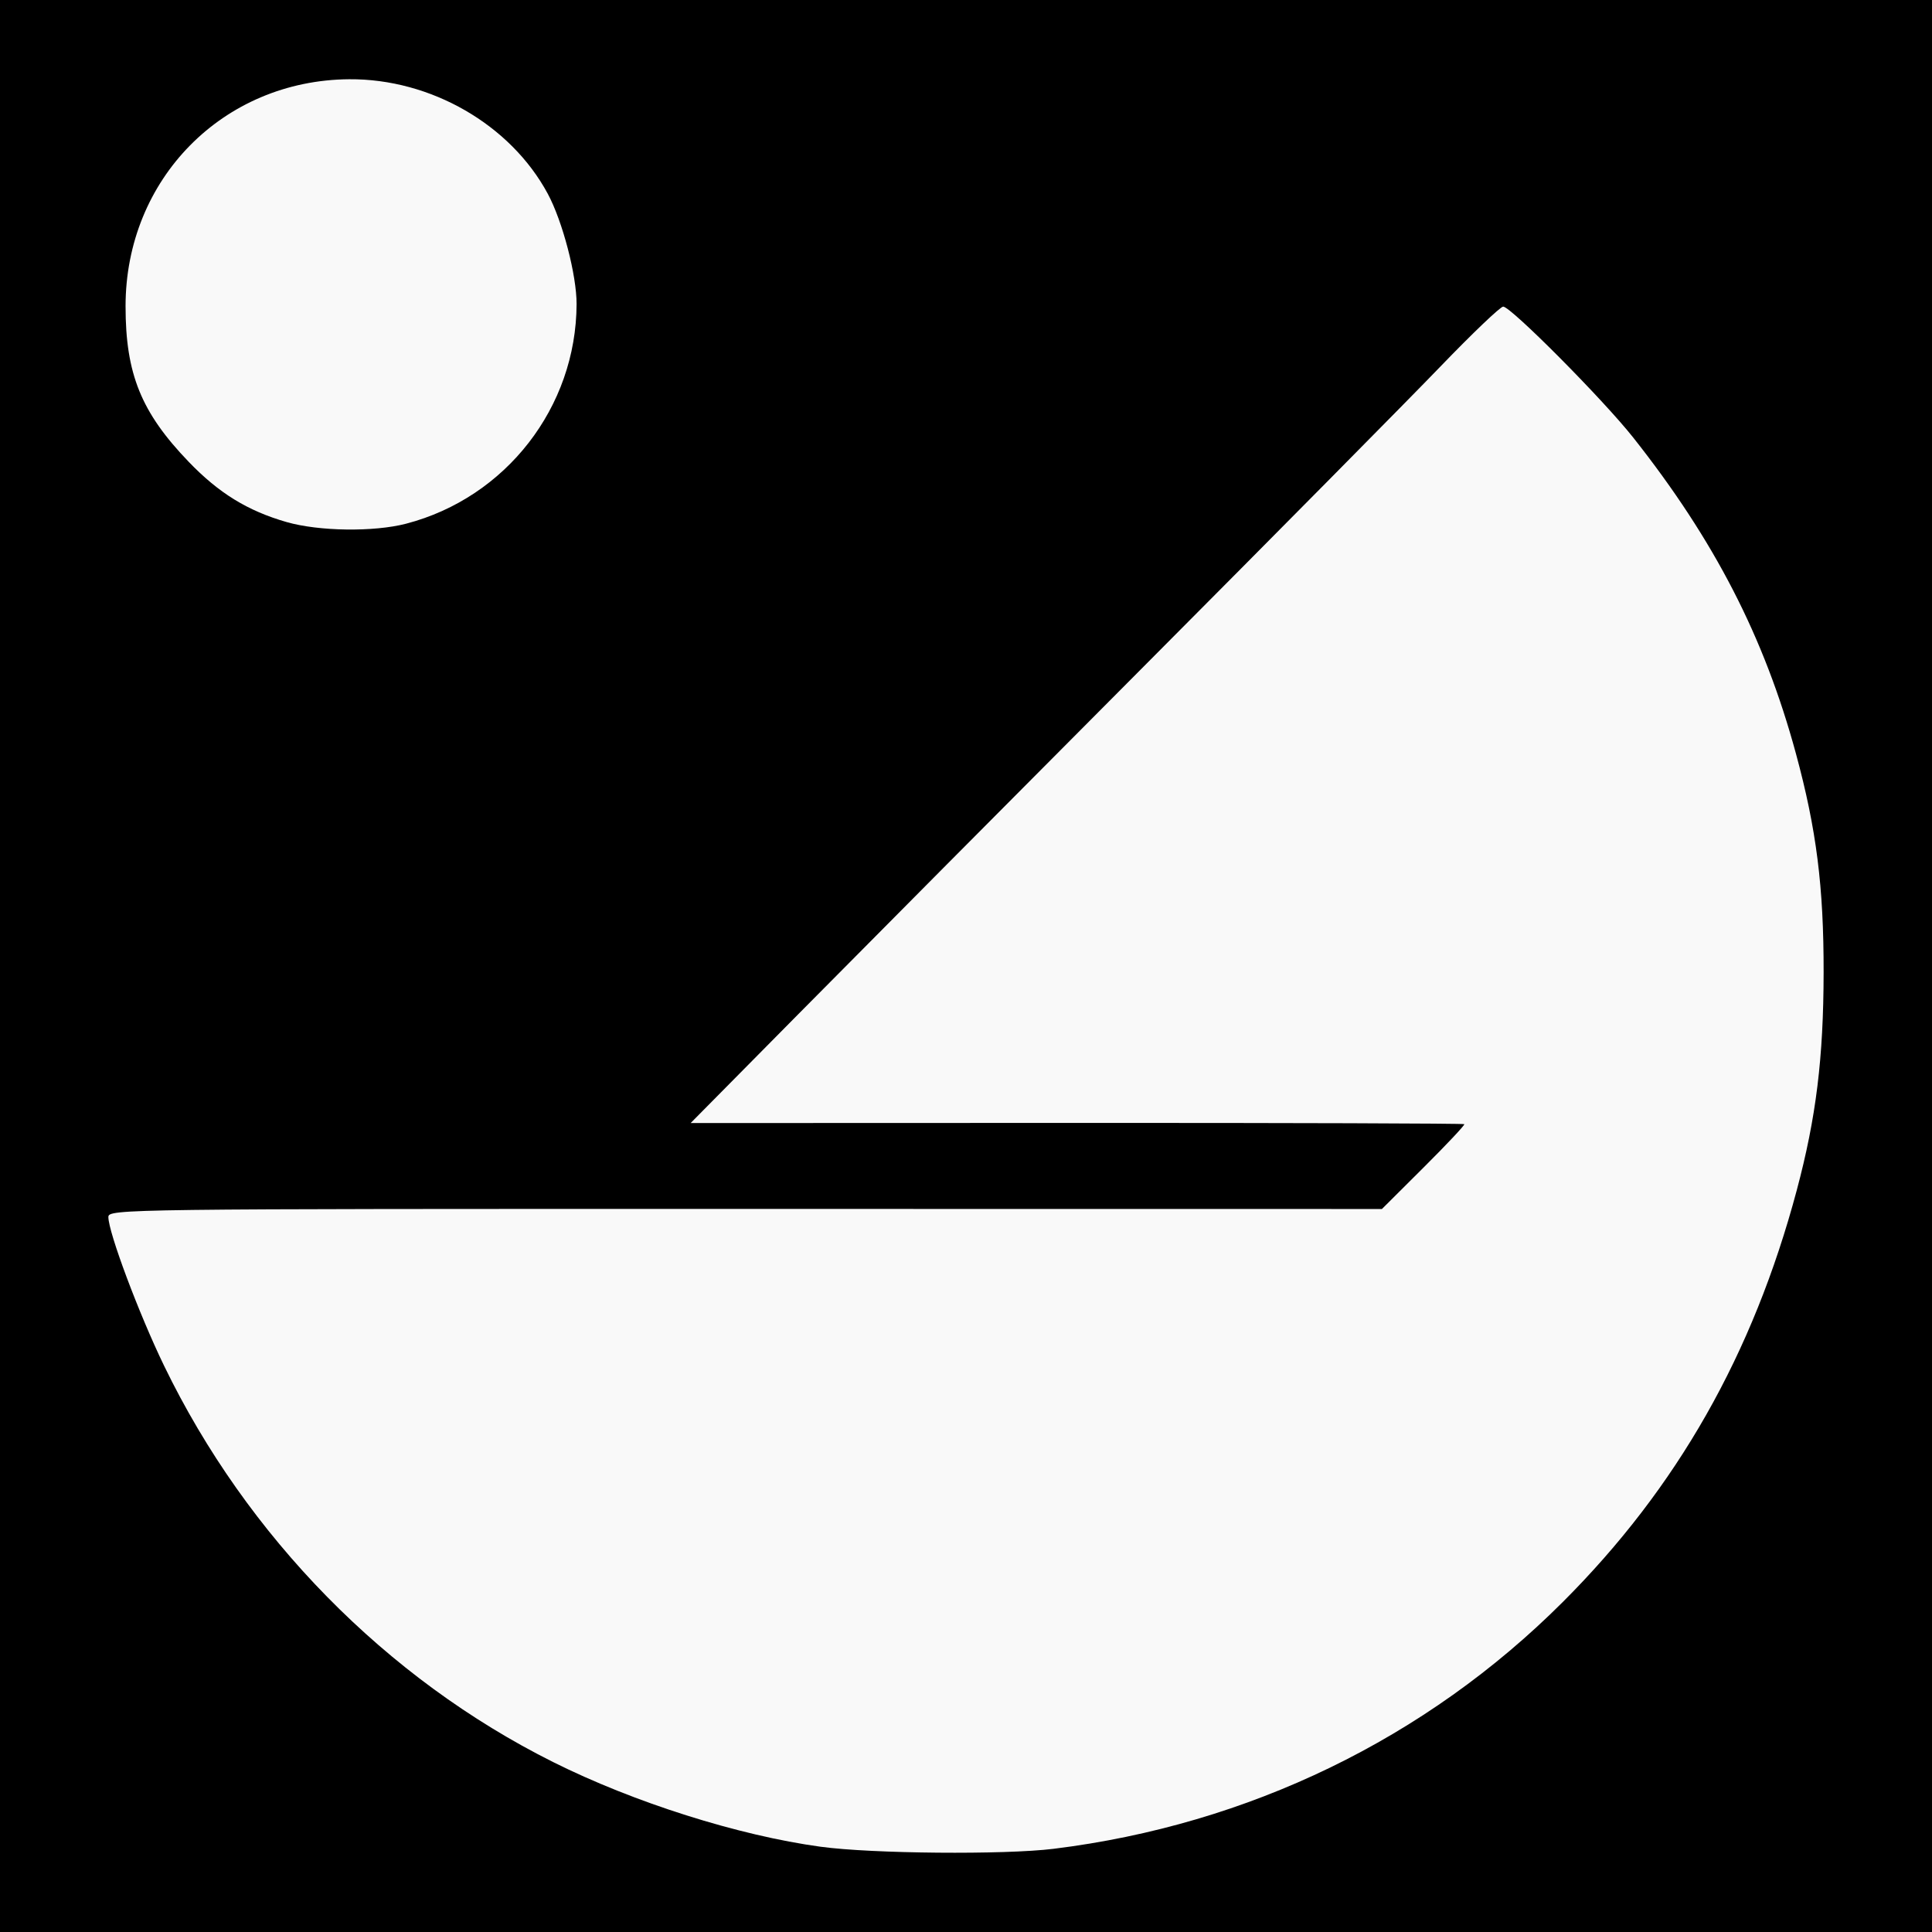 <?xml version="1.0" encoding="UTF-8" standalone="no"?>
<svg
   viewBox="0 0 512 512"
   style="height: 512px; width: 512px;"
   version="1.1"
   id="svg2"
   sodipodi:docname="bing_6iiuhhcu8uyp.svg"
   inkscape:version="1.3 (0e150ed6c4, 2023-07-21)"
   xmlns:inkscape="http://www.inkscape.org/namespaces/inkscape"
   xmlns:sodipodi="http://sodipodi.sourceforge.net/DTD/sodipodi-0.dtd"
   xmlns="http://www.w3.org/2000/svg"
   xmlns:svg="http://www.w3.org/2000/svg">
  <defs
     id="defs2" />
  <sodipodi:namedview
     id="namedview2"
     pagecolor="#ffffff"
     bordercolor="#666666"
     borderopacity="1.0"
     inkscape:showpageshadow="2"
     inkscape:pageopacity="0.0"
     inkscape:pagecheckerboard="0"
     inkscape:deskcolor="#d1d1d1"
     inkscape:zoom="0.78710938"
     inkscape:cx="-24.774194"
     inkscape:cy="343.0273"
     inkscape:window-width="1920"
     inkscape:window-height="1011"
     inkscape:window-x="0"
     inkscape:window-y="32"
     inkscape:window-maximized="1"
     inkscape:current-layer="svg2" />
  <path
     d="M0 0h512v512H0z"
     fill="#000"
     fill-opacity="1"
     id="path1" />
  <path
     style="fill:#f9f9f9;stroke-width:4.303"
     d="M 217.53,489.414 C 195.695,486.435 167.978,477.663 146.558,466.952 102.308,444.825 65.438,407.259 43.477,361.926 36.813,348.171 28.72,326.564 28.72,322.529 c 0,-2.13 3.414,-2.174 168.752,-2.152 l 168.752,0.021 11.099,-11.057 c 6.104,-6.082 10.934,-11.222 10.732,-11.424 -0.202,-0.202 -46.415,-0.351 -102.697,-0.331 l -102.331,0.034 28.436,-28.76 c 15.64,-15.818 56.875,-57.321 91.633,-92.229 34.759,-34.908 70.114,-70.653 78.568,-79.433 8.454,-8.78 15.966,-15.954 16.695,-15.943 2.069,0.034 26.489,24.622 34.466,34.706 21.509,27.189 34.724,52.855 43.107,83.722 5.456,20.088 7.381,35.303 7.346,58.065 -0.034,22.623 -1.986,38.448 -7.109,57.645 -11.61,43.503 -31.712,78.886 -62.024,109.17 -36.252,36.219 -83.267,59.006 -134.92,65.391 -13.044,1.612 -48.163,1.303 -61.697,-0.543 z M 75.969,138.357 c -10.344,-2.972 -17.978,-7.669 -25.965,-15.974 -12.593,-13.094 -16.73,-23.288 -16.73,-41.224 0,-33.695 25.811,-59.902 59.249,-60.157 21.639,-0.165 42.767,12.012 52.637,30.338 3.932,7.301 7.667,21.606 7.64,29.267 -0.093,27.296 -18.726,51.289 -45.184,58.18 -8.538,2.224 -23.101,2.026 -31.648,-0.43 z"
     id="path1-2" />
</svg>
